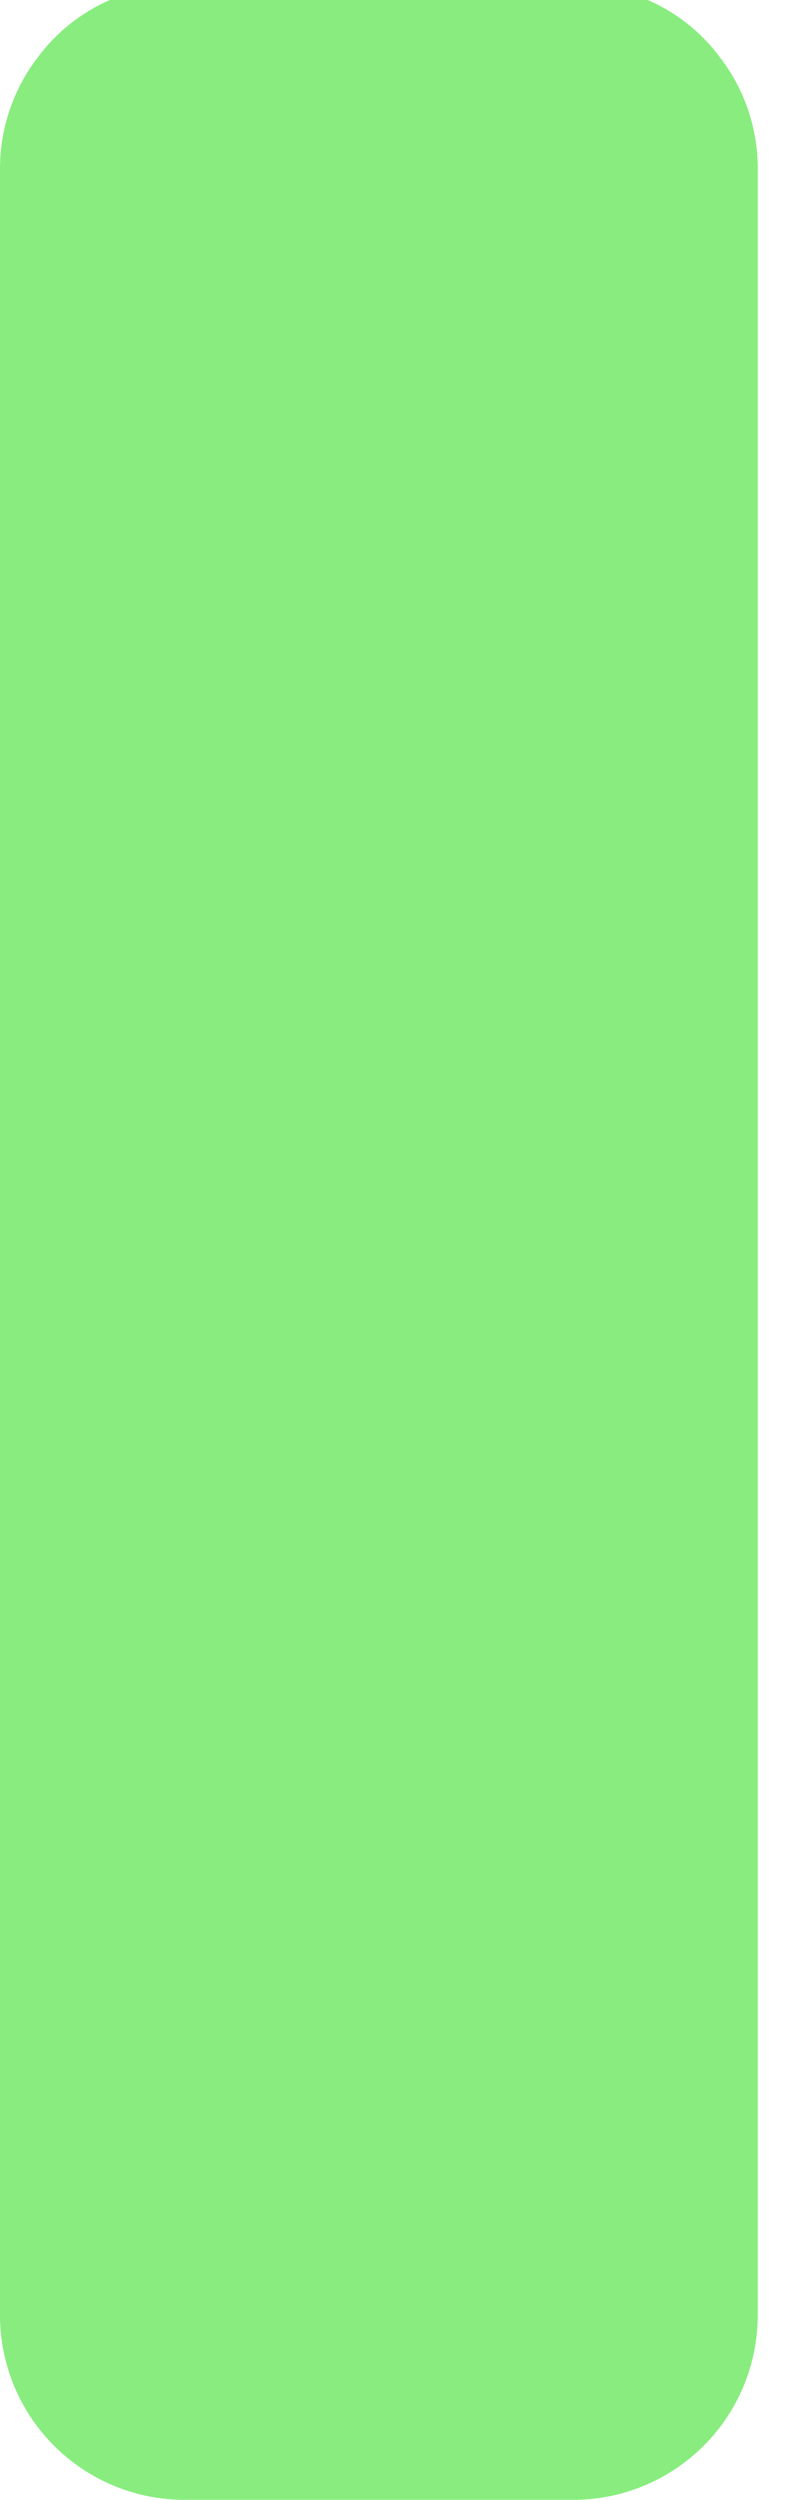 <svg width="11" height="35" viewBox="0 0 11 35" fill="none" xmlns="http://www.w3.org/2000/svg">
<path d="M4.69885e-07 2.362V32.417C0.001 33.102 0.273 33.758 0.757 34.242C1.242 34.727 1.898 34.999 2.582 35H8.035C8.72 34.999 9.376 34.727 9.861 34.242C10.345 33.758 10.617 33.102 10.618 32.417V2.362C10.619 1.792 10.429 1.238 10.078 0.789C9.818 0.443 9.473 0.172 9.076 0H1.538C1.143 0.173 0.799 0.444 0.54 0.789C0.19 1.238 -0 1.792 4.69885e-07 2.362V2.362Z" fill="#88ED7E"/>
</svg>
